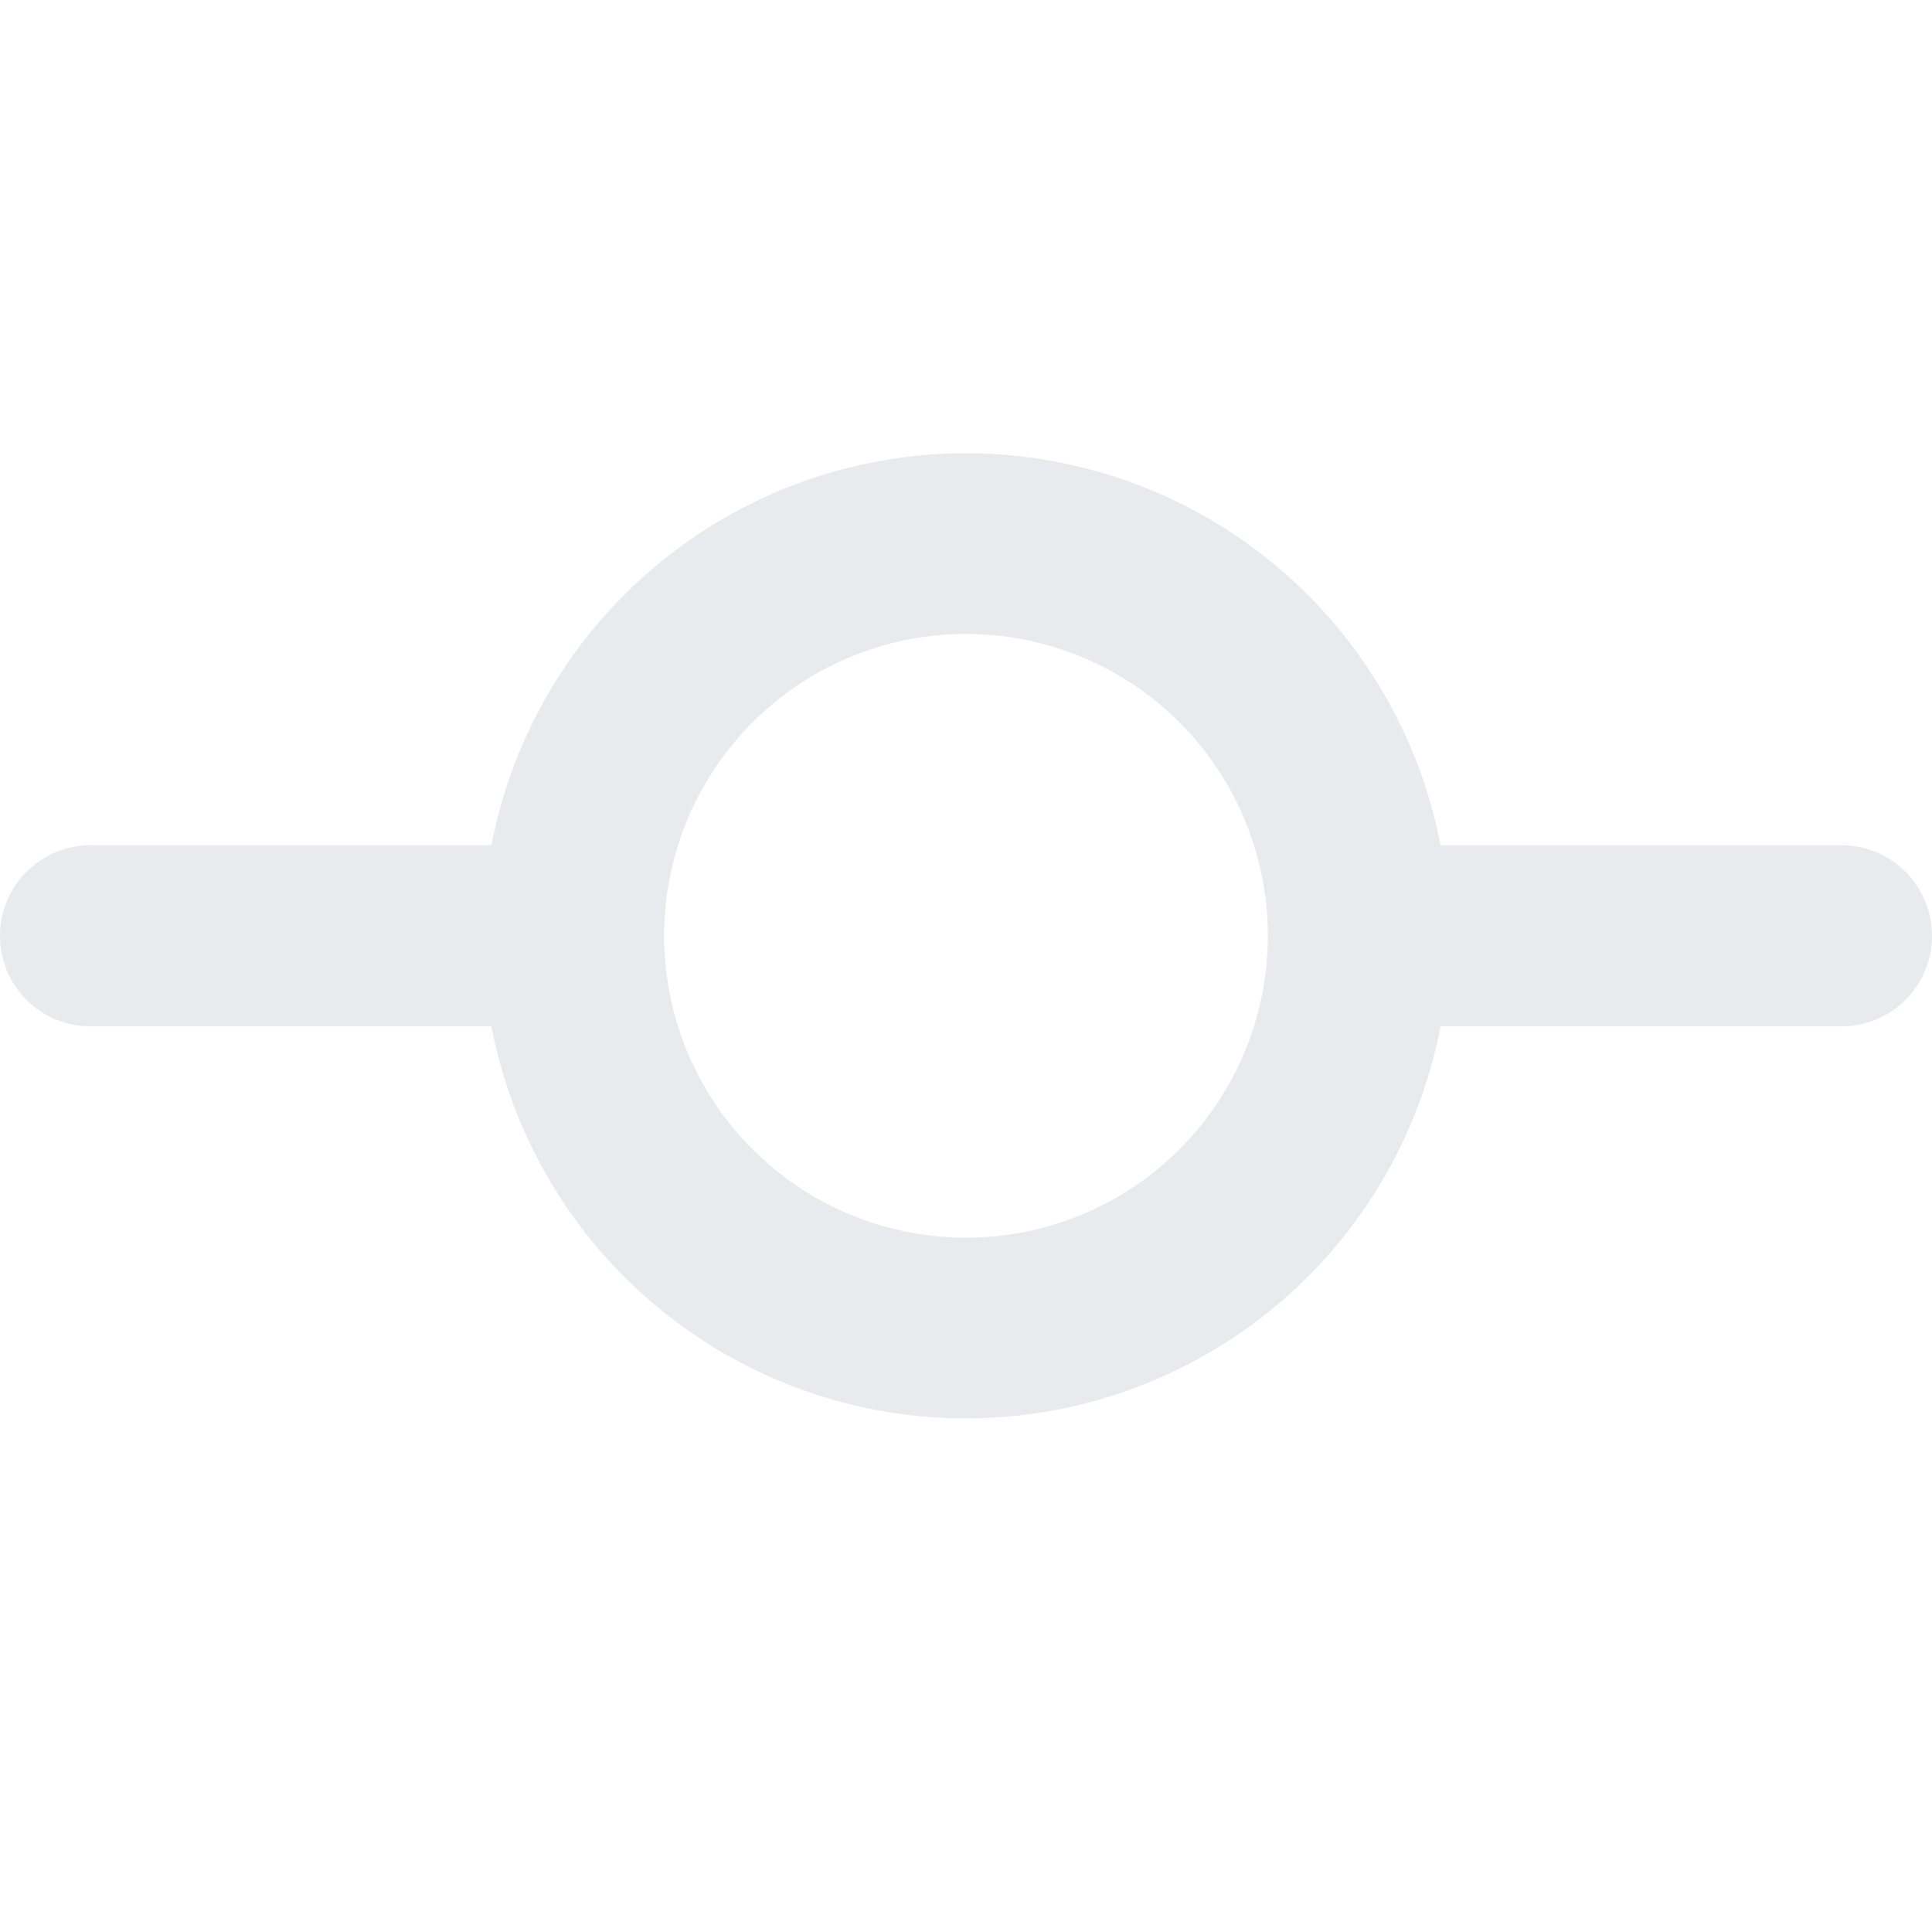 <svg xmlns="http://www.w3.org/2000/svg" height="24px" viewBox="0 0 16 16" width="24px"
    fill="#e8eaed">
    <path
        fill="#e8eaed"
        d="M11.93 8.5a4.002 4.002 0 0 1-7.86 0H.75a.75.75 0 0 1 0-1.5h3.32a4.002 4.002 0 0 1 7.86 0h3.32a.75.75 0 0 1 0 1.5Zm-1.43-.75a2.5 2.5 0 1 0-5 0 2.5 2.5 0 0 0 5 0Z" />
</svg>
